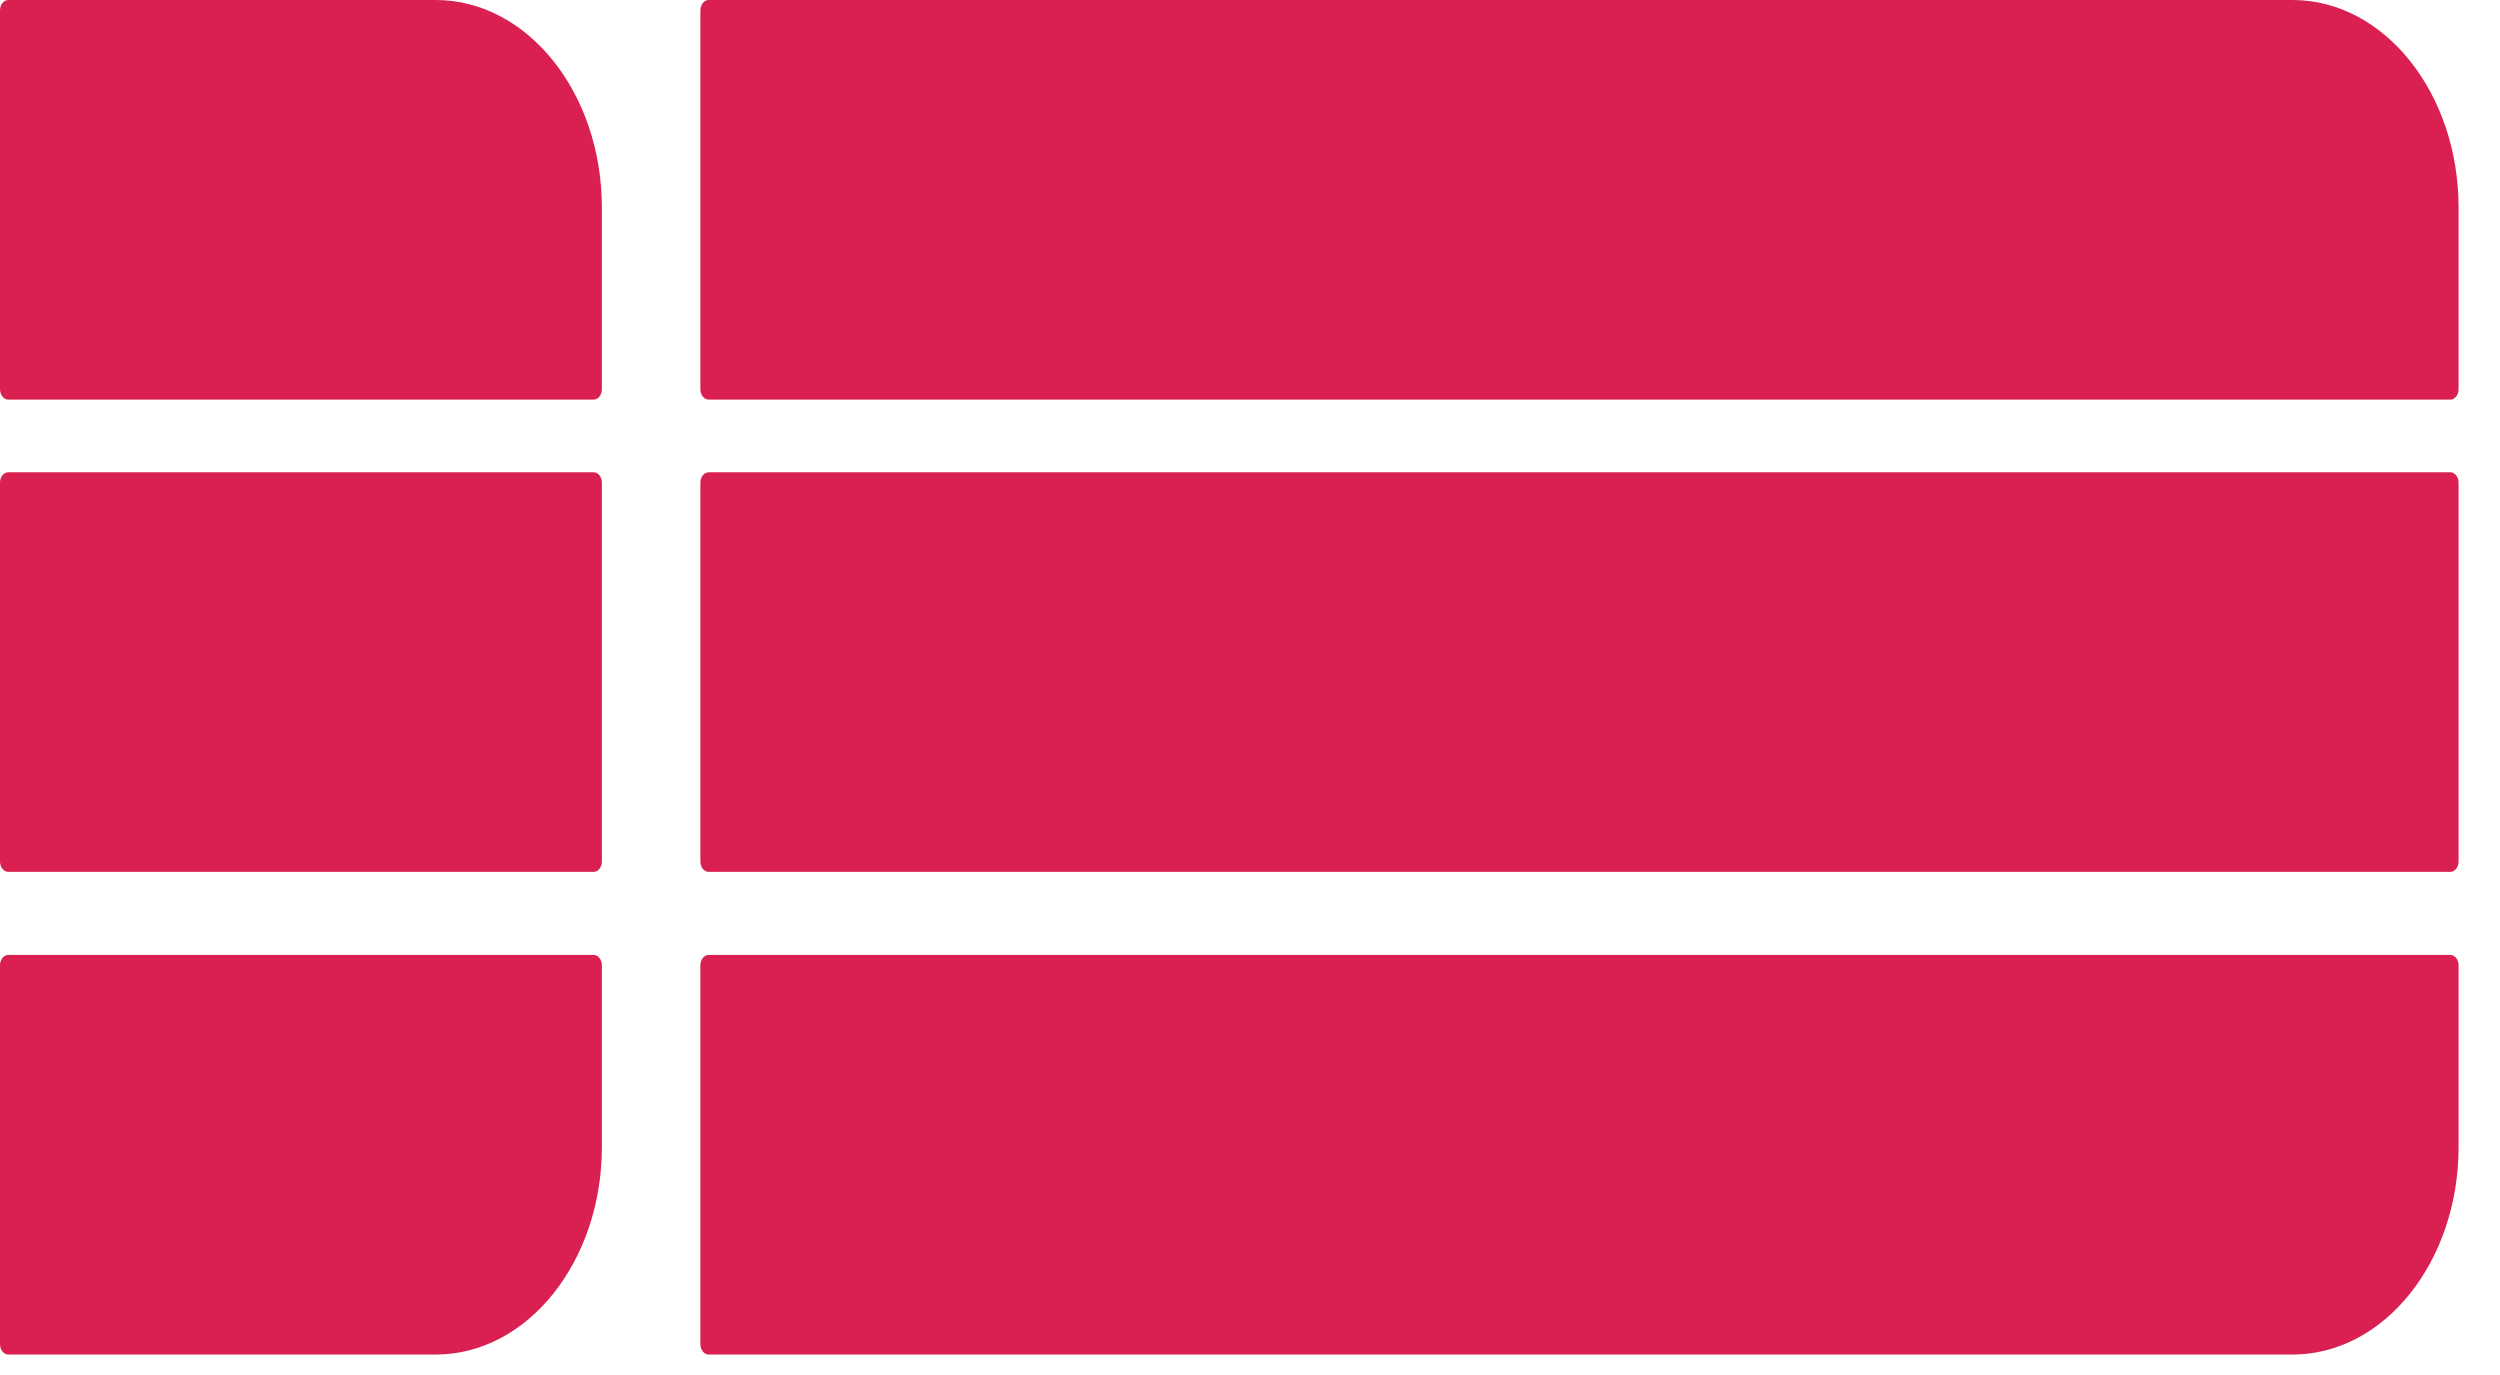 <svg width="60" height="33" viewBox="0 0 60 33" fill="none" xmlns="http://www.w3.org/2000/svg">
<path fill-rule="evenodd" clip-rule="evenodd" d="M0.199 0C0.089 0 0 0.112 0 0.249V9.342C0 9.479 0.089 9.591 0.199 9.591H14.246C14.356 9.591 14.445 9.479 14.445 9.342V4.982C14.445 2.231 12.66 0 10.458 0H0.199ZM17.008 0C16.898 0 16.809 0.112 16.809 0.249V9.342C16.809 9.479 16.898 9.591 17.008 9.591H58.807C58.917 9.591 59.006 9.479 59.006 9.342V4.982C59.006 2.231 57.221 0 55.02 0H17.008ZM16.809 11.584C16.809 11.446 16.898 11.335 17.008 11.335H58.807C58.917 11.335 59.006 11.446 59.006 11.584V20.676C59.006 20.814 58.917 20.925 58.807 20.925H17.008C16.898 20.925 16.809 20.814 16.809 20.676V11.584ZM0.199 11.335C0.089 11.335 0 11.446 0 11.584V20.676C0 20.814 0.089 20.925 0.199 20.925H14.246C14.356 20.925 14.445 20.814 14.445 20.676V11.584C14.445 11.446 14.356 11.335 14.246 11.335H0.199ZM16.809 23.167C16.809 23.03 16.898 22.918 17.008 22.918H58.807C58.917 22.918 59.006 23.03 59.006 23.167V27.527C59.006 30.278 57.221 32.509 55.02 32.509H17.008C16.898 32.509 16.809 32.397 16.809 32.26V23.167ZM0.199 22.918C0.089 22.918 0 23.03 0 23.167V32.26C0 32.397 0.089 32.509 0.199 32.509H10.458C12.66 32.509 14.445 30.278 14.445 27.527V23.167C14.445 23.03 14.356 22.918 14.246 22.918H0.199Z" fill="#D92050"/>
</svg>
